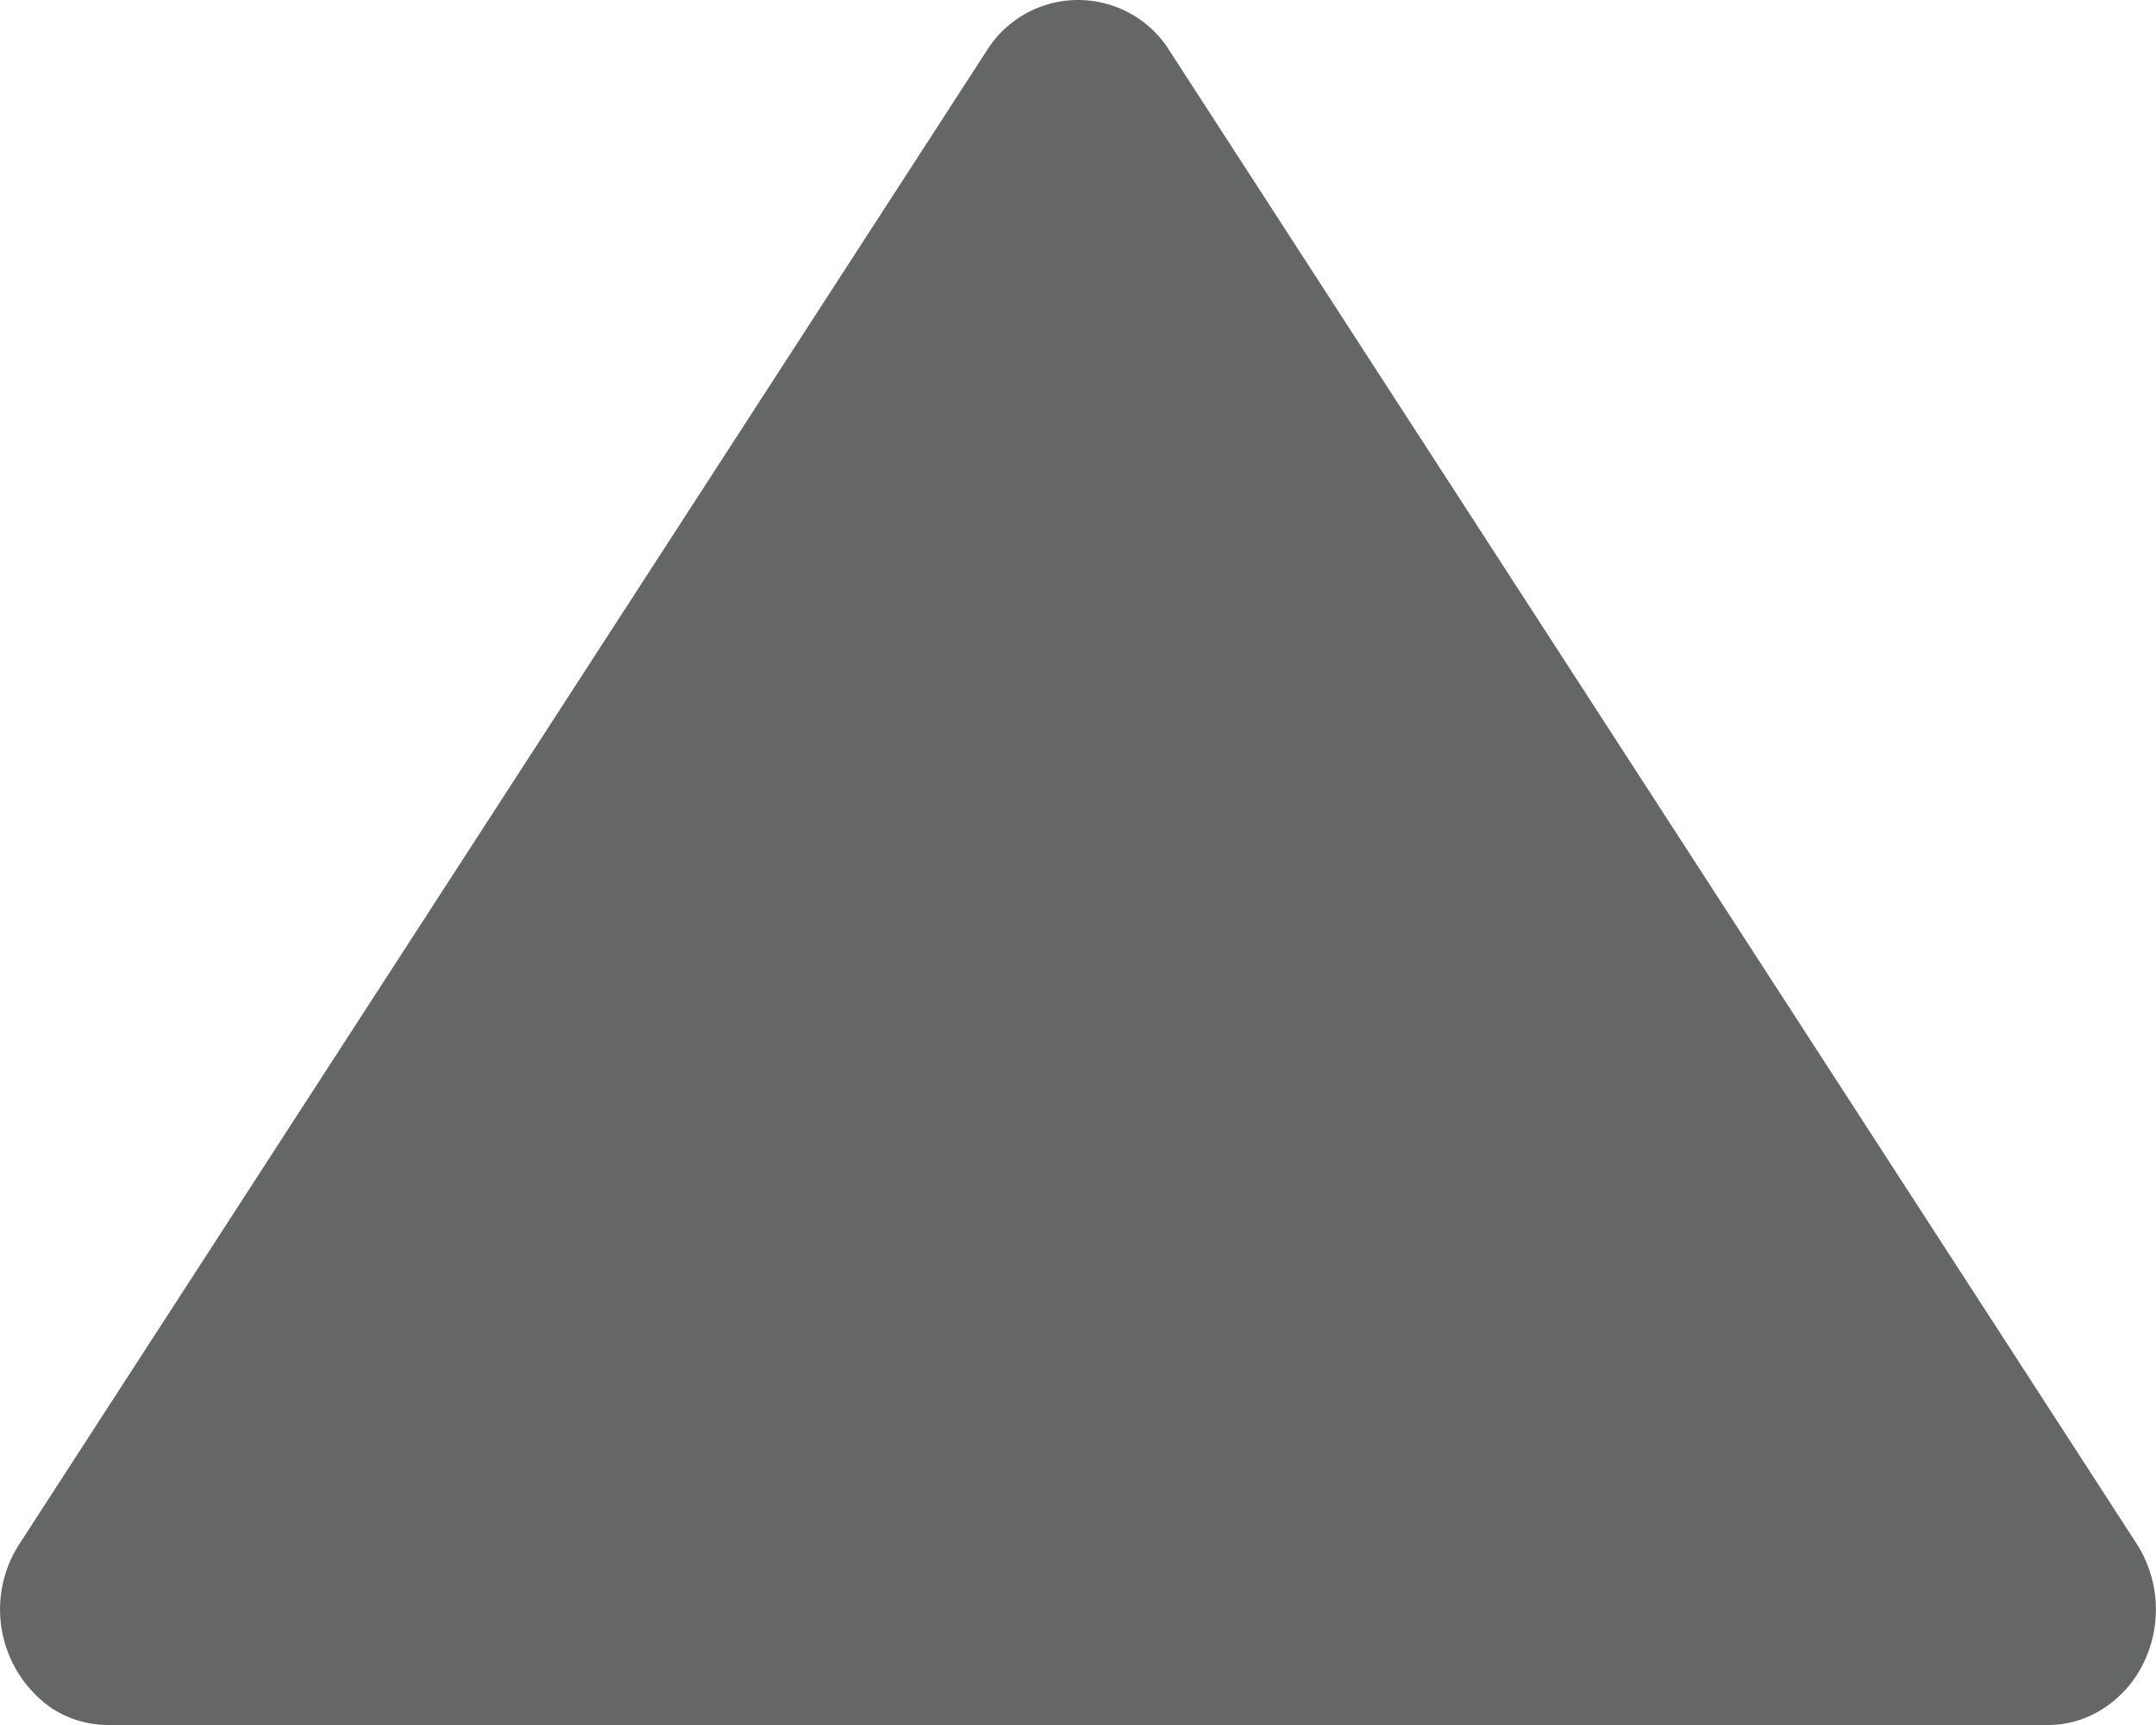 <svg xmlns="http://www.w3.org/2000/svg" width="10" height="8" fill="none"><path fill="#656766" d="M.5 8h9c.091 0 .18-.027.258-.078a.523.523 0 0 0 .184-.209.566.566 0 0 0-.03-.551L5.412.216a.5.5 0 0 0-.823 0l-4.5 6.946a.558.558 0 0 0 .152.761C.319 7.973.409 8 .5 8Z"/></svg>